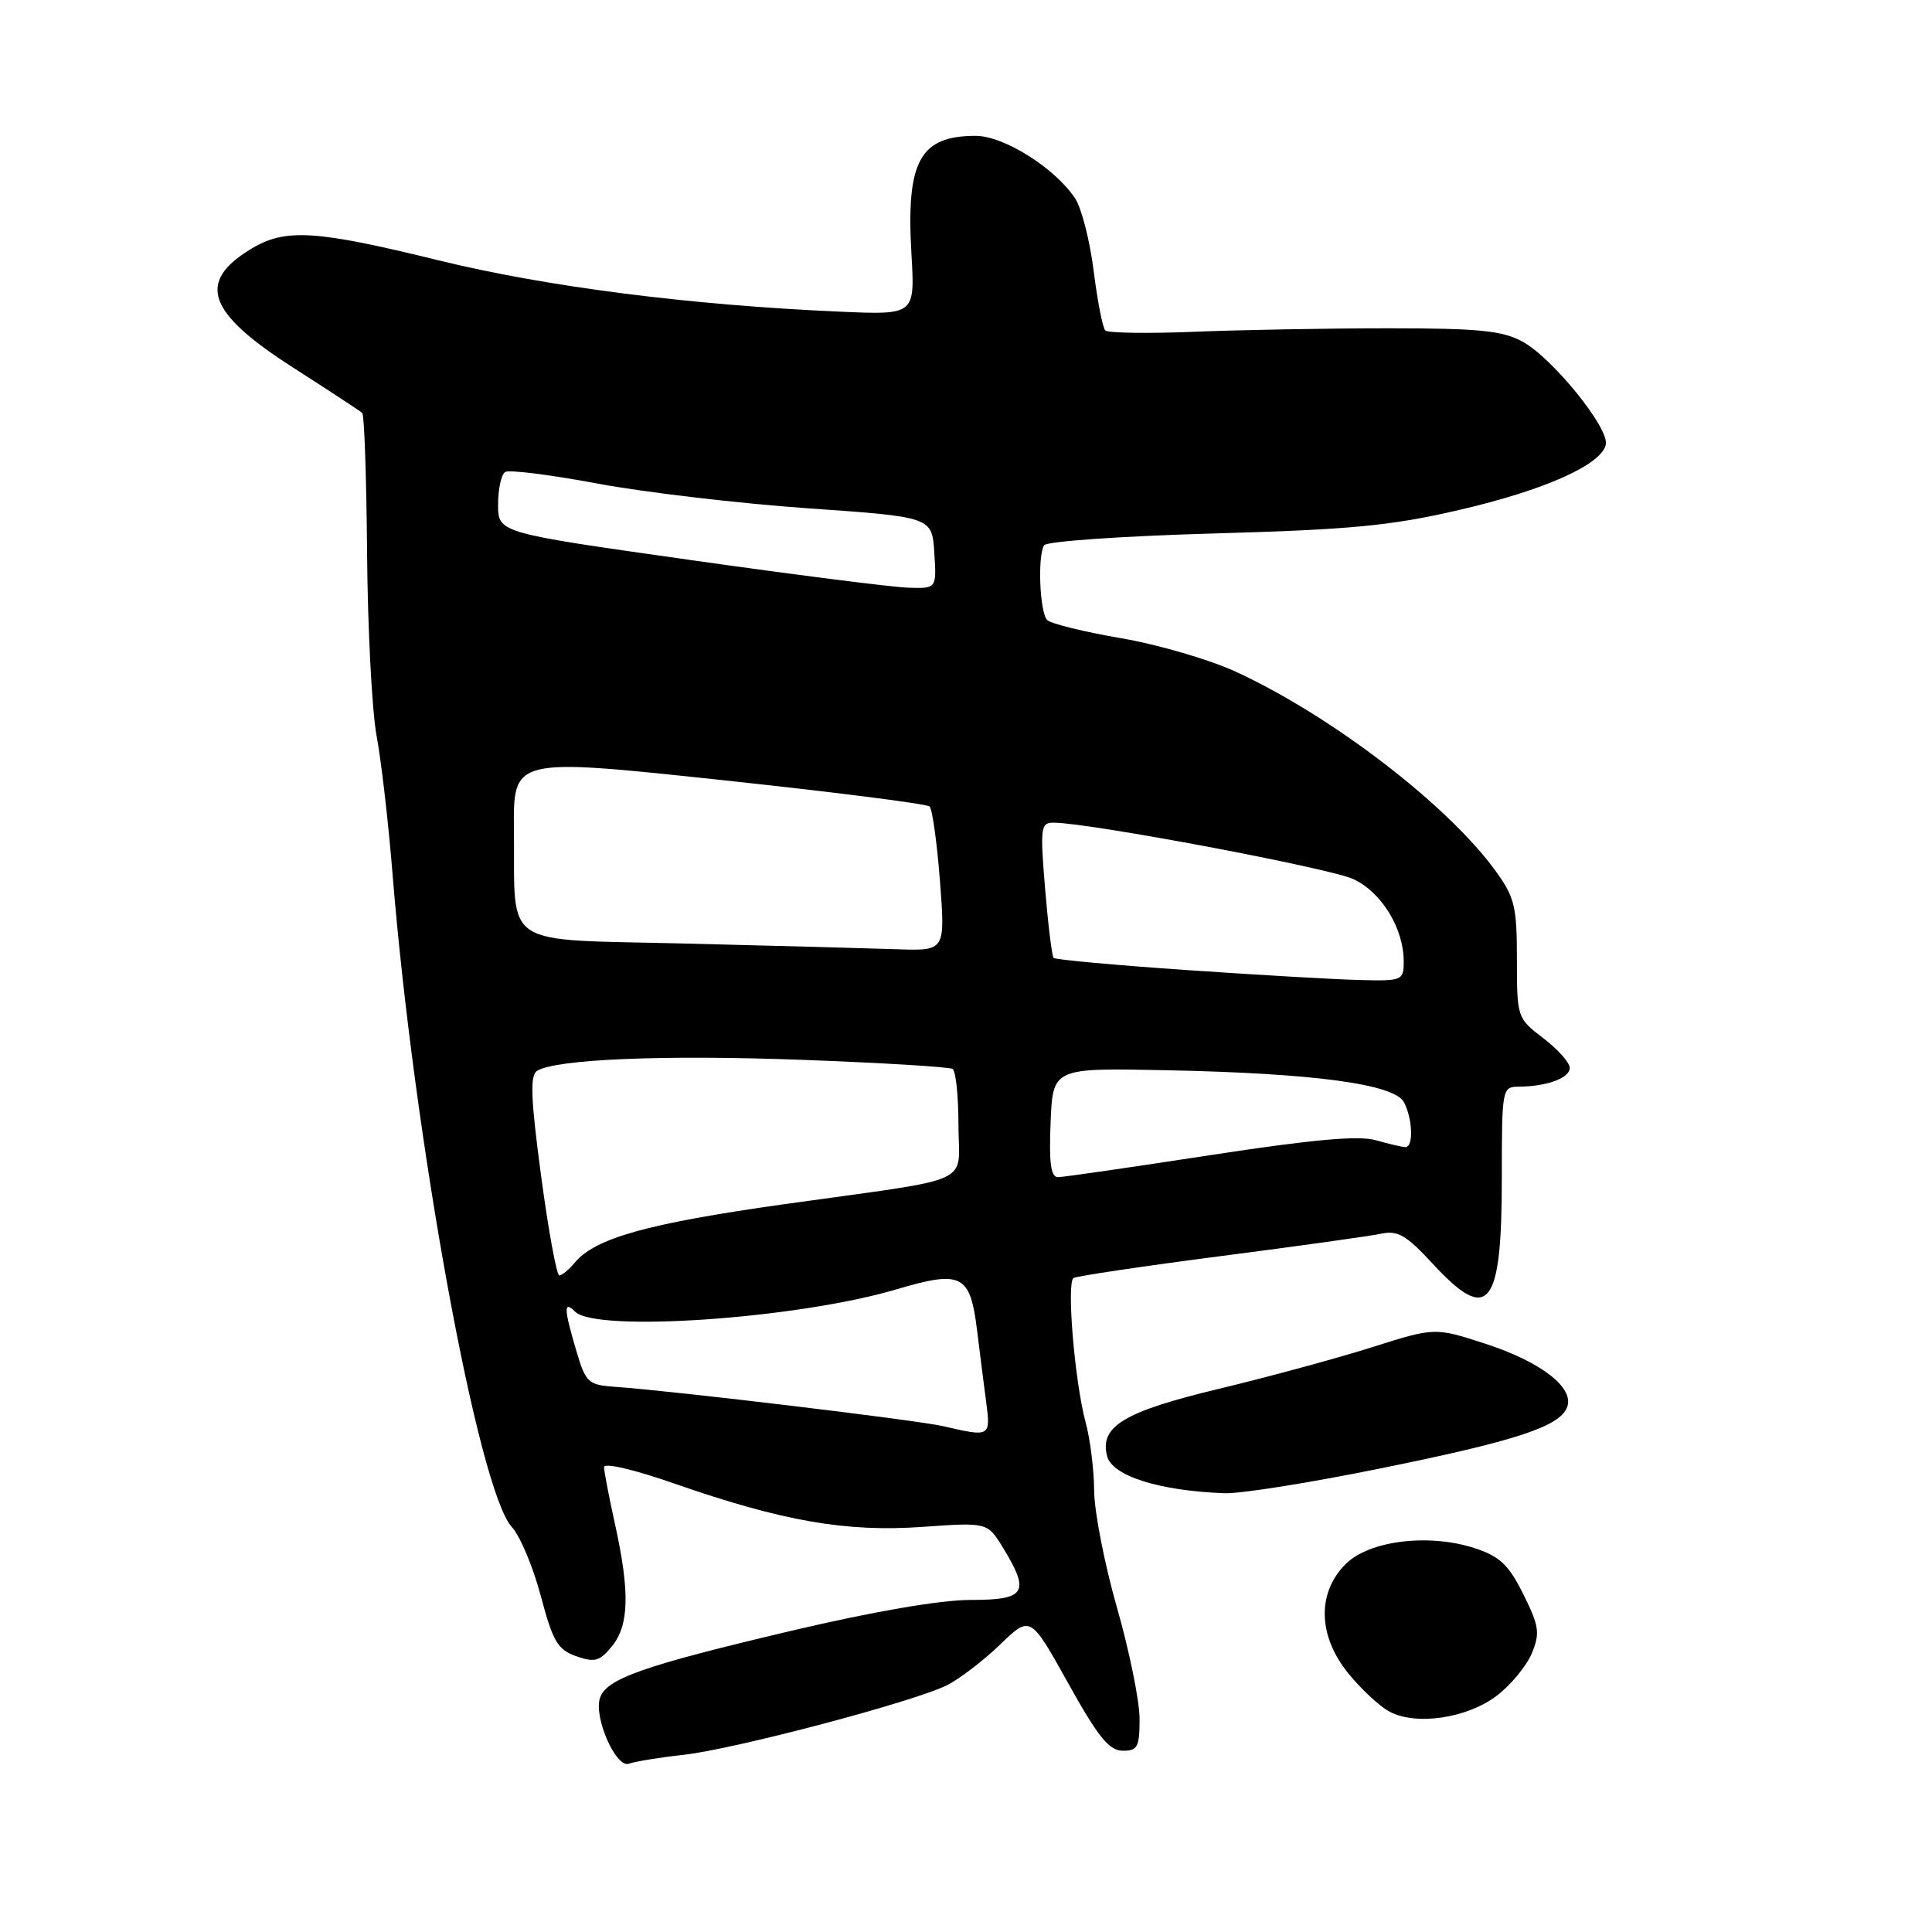 <?xml version="1.0" encoding="UTF-8" standalone="no"?>
<!DOCTYPE svg PUBLIC "-//W3C//DTD SVG 1.1//EN" "http://www.w3.org/Graphics/SVG/1.1/DTD/svg11.dtd" >
<svg xmlns="http://www.w3.org/2000/svg" xmlns:xlink="http://www.w3.org/1999/xlink" version="1.1" viewBox="0 0 256 256">
 <g >
 <path fill="currentColor"
d=" M 90.59 232.52 C 97.44 231.75 121.10 225.49 125.50 223.29 C 127.15 222.46 130.31 220.04 132.52 217.91 C 136.53 214.04 136.53 214.04 141.52 223.00 C 145.48 230.13 146.96 231.97 148.75 231.98 C 150.73 232.00 151.00 231.50 151.00 227.75 C 151.00 225.41 149.65 218.77 148.00 213.00 C 146.35 207.23 144.99 200.25 144.98 197.50 C 144.96 194.75 144.46 190.70 143.86 188.50 C 142.41 183.16 141.30 169.94 142.25 169.34 C 142.67 169.09 151.45 167.78 161.76 166.44 C 172.07 165.11 181.66 163.77 183.08 163.46 C 185.21 163.01 186.41 163.72 189.85 167.46 C 197.24 175.48 199.00 173.29 199.00 156.07 C 199.00 144.22 199.04 144.00 201.25 143.99 C 204.96 143.96 208.00 142.85 208.00 141.50 C 208.00 140.81 206.43 139.04 204.50 137.57 C 201.03 134.92 201.00 134.84 201.00 127.10 C 201.00 120.12 200.70 118.89 198.17 115.40 C 191.85 106.68 176.53 94.92 163.87 89.06 C 160.37 87.43 153.48 85.41 148.57 84.57 C 143.66 83.73 139.24 82.64 138.76 82.16 C 137.77 81.17 137.46 73.69 138.35 72.25 C 138.67 71.73 148.73 71.03 160.72 70.69 C 178.95 70.18 184.26 69.68 193.32 67.58 C 204.68 64.95 212.27 61.56 212.78 58.88 C 213.21 56.69 205.70 47.43 201.75 45.27 C 199.06 43.81 195.99 43.50 184.00 43.50 C 176.03 43.50 164.46 43.71 158.29 43.96 C 152.13 44.21 146.80 44.13 146.46 43.79 C 146.11 43.45 145.42 39.91 144.92 35.92 C 144.42 31.93 143.32 27.61 142.47 26.31 C 139.84 22.30 133.03 18.00 129.28 18.00 C 121.88 18.00 120.05 21.35 120.77 33.62 C 121.24 41.73 121.24 41.73 111.37 41.30 C 91.43 40.43 72.41 38.00 58.17 34.51 C 41.73 30.47 37.77 30.23 33.22 33.01 C 26.04 37.38 27.48 41.43 38.78 48.67 C 43.58 51.75 47.73 54.47 48.00 54.72 C 48.27 54.96 48.56 63.34 48.64 73.33 C 48.72 83.32 49.29 94.20 49.90 97.50 C 50.52 100.80 51.48 109.12 52.03 116.00 C 54.87 151.00 63.38 197.54 67.83 202.35 C 68.92 203.53 70.64 207.64 71.66 211.48 C 73.26 217.51 73.89 218.59 76.36 219.46 C 78.81 220.32 79.47 220.13 81.10 218.12 C 83.36 215.33 83.47 210.95 81.50 202.00 C 80.71 198.43 80.05 195.01 80.04 194.41 C 80.01 193.78 84.02 194.71 89.44 196.61 C 103.67 201.56 112.12 203.04 122.22 202.32 C 130.85 201.71 130.85 201.71 132.92 205.11 C 136.53 211.03 135.92 212.00 128.60 212.00 C 124.61 212.00 115.71 213.53 104.94 216.07 C 85.18 220.73 80.31 222.44 79.49 225.02 C 78.67 227.62 81.65 234.35 83.34 233.70 C 84.08 233.42 87.34 232.88 90.59 232.52 Z  M 198.35 224.68 C 200.19 223.27 202.27 220.75 202.97 219.08 C 204.08 216.39 203.95 215.48 201.86 211.27 C 199.95 207.40 198.75 206.25 195.50 205.17 C 189.42 203.15 181.44 204.11 178.31 207.24 C 174.50 211.05 174.62 216.72 178.62 221.68 C 180.31 223.78 182.78 226.08 184.10 226.79 C 187.62 228.69 194.42 227.68 198.35 224.68 Z  M 182.83 194.59 C 200.89 190.93 206.67 189.03 207.65 186.46 C 208.64 183.89 204.22 180.46 196.81 178.05 C 190.12 175.88 190.12 175.88 181.81 178.51 C 177.24 179.96 168.10 182.44 161.50 184.03 C 148.93 187.04 145.67 189.01 146.70 192.95 C 147.38 195.58 153.65 197.55 162.27 197.86 C 164.34 197.94 173.60 196.47 182.83 194.59 Z  M 125.00 188.98 C 121.58 188.18 89.31 184.31 81.60 183.77 C 77.92 183.51 77.63 183.25 76.37 179.00 C 74.71 173.41 74.67 172.27 76.20 173.80 C 78.98 176.58 105.66 174.73 118.73 170.86 C 127.45 168.28 128.55 168.83 129.47 176.30 C 129.82 179.16 130.36 183.41 130.67 185.75 C 131.28 190.40 131.22 190.43 125.00 188.98 Z  M 71.70 155.83 C 70.32 145.50 70.21 142.49 71.17 141.89 C 73.69 140.34 88.00 139.75 106.43 140.44 C 116.89 140.83 125.79 141.37 126.22 141.64 C 126.65 141.90 127.00 145.23 127.00 149.04 C 127.00 157.20 129.76 155.94 104.00 159.55 C 85.80 162.11 78.84 164.05 76.13 167.34 C 75.37 168.25 74.46 169.00 74.11 169.00 C 73.76 169.00 72.67 163.07 71.70 155.83 Z  M 139.21 148.75 C 139.50 141.50 139.50 141.50 154.50 141.81 C 174.14 142.21 184.74 143.64 186.03 146.05 C 187.18 148.21 187.32 152.00 186.24 152.00 C 185.83 152.00 184.06 151.59 182.32 151.09 C 180.02 150.43 173.97 150.98 160.32 153.07 C 149.97 154.66 140.92 155.97 140.21 155.98 C 139.24 156.00 138.99 154.17 139.21 148.75 Z  M 157.26 128.54 C 147.78 127.89 139.83 127.16 139.61 126.93 C 139.39 126.69 138.88 122.56 138.48 117.75 C 137.81 109.61 137.89 109.00 139.63 109.01 C 144.47 109.04 176.28 115.04 179.36 116.50 C 183.10 118.27 186.00 123.04 186.00 127.40 C 186.00 129.91 185.81 130.00 180.25 129.86 C 177.09 129.79 166.74 129.19 157.26 128.54 Z  M 91.04 125.03 C 66.04 124.41 68.27 125.88 68.10 109.96 C 68.00 100.42 68.00 100.42 95.25 103.32 C 110.24 104.92 122.80 106.51 123.17 106.86 C 123.54 107.21 124.16 111.66 124.55 116.75 C 125.26 126.00 125.26 126.00 118.88 125.78 C 115.37 125.66 102.84 125.32 91.04 125.03 Z  M 91.25 74.17 C 66.00 70.60 66.00 70.60 66.00 66.86 C 66.00 64.80 66.42 62.86 66.94 62.54 C 67.46 62.22 72.97 62.91 79.19 64.08 C 85.41 65.24 97.92 66.71 107.00 67.35 C 123.50 68.50 123.50 68.50 123.80 73.25 C 124.11 78.00 124.11 78.00 120.30 77.87 C 118.21 77.80 105.14 76.14 91.25 74.17 Z "/>
</g>
</svg>